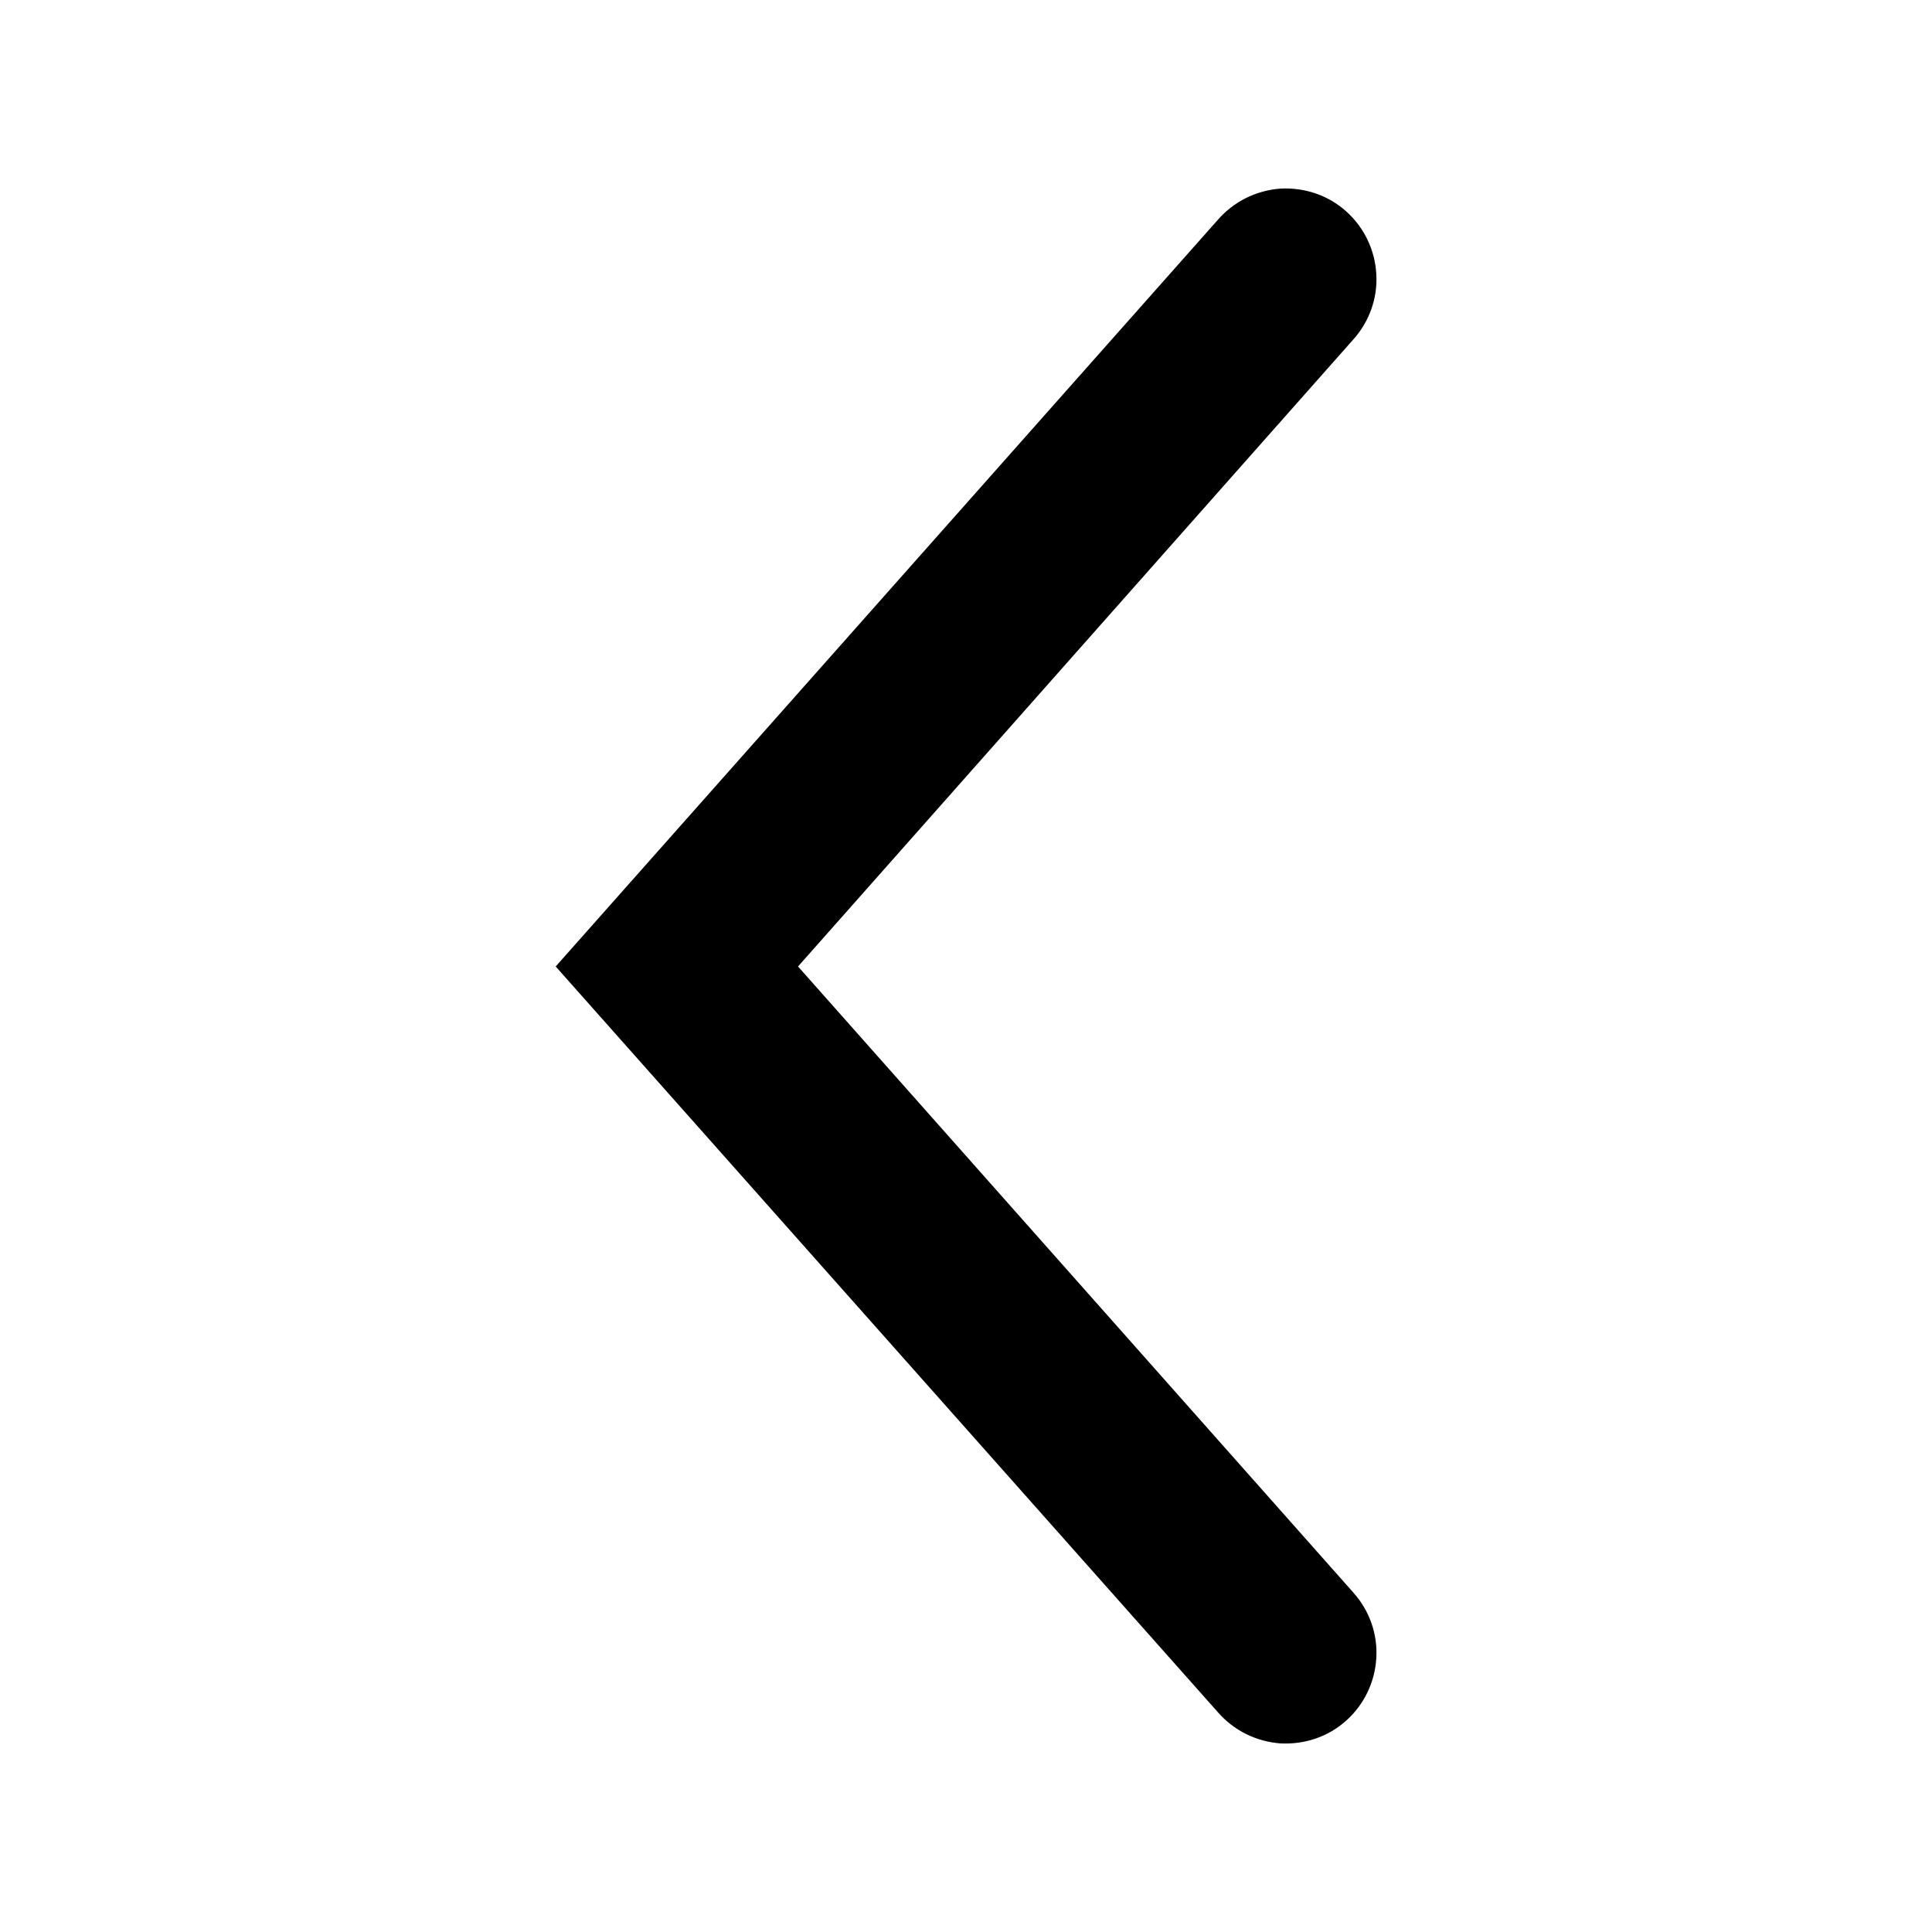 <?xml version="1.0" encoding="UTF-8"?>
<svg xmlns="http://www.w3.org/2000/svg" xmlns:xlink="http://www.w3.org/1999/xlink" width="16" height="16" viewBox="0 0 16 16" version="1.1">
<g id="surface1">
<path style=" stroke:none;fill-rule:nonzero;fill:rgb(0%,0%,0%);fill-opacity:1;" d="M 4.602 8.004 L 10.086 14.18 C 10.219 14.332 10.402 14.422 10.602 14.438 C 10.805 14.449 11 14.383 11.148 14.25 C 11.297 14.117 11.387 13.93 11.398 13.73 C 11.41 13.531 11.34 13.336 11.207 13.188 L 6.609 8.004 L 11.207 2.812 C 11.34 2.664 11.41 2.469 11.398 2.27 C 11.387 2.07 11.297 1.883 11.148 1.75 C 11 1.617 10.805 1.551 10.602 1.562 C 10.402 1.578 10.219 1.668 10.086 1.82 Z M 4.602 8.004 "/>
</g>
</svg>
